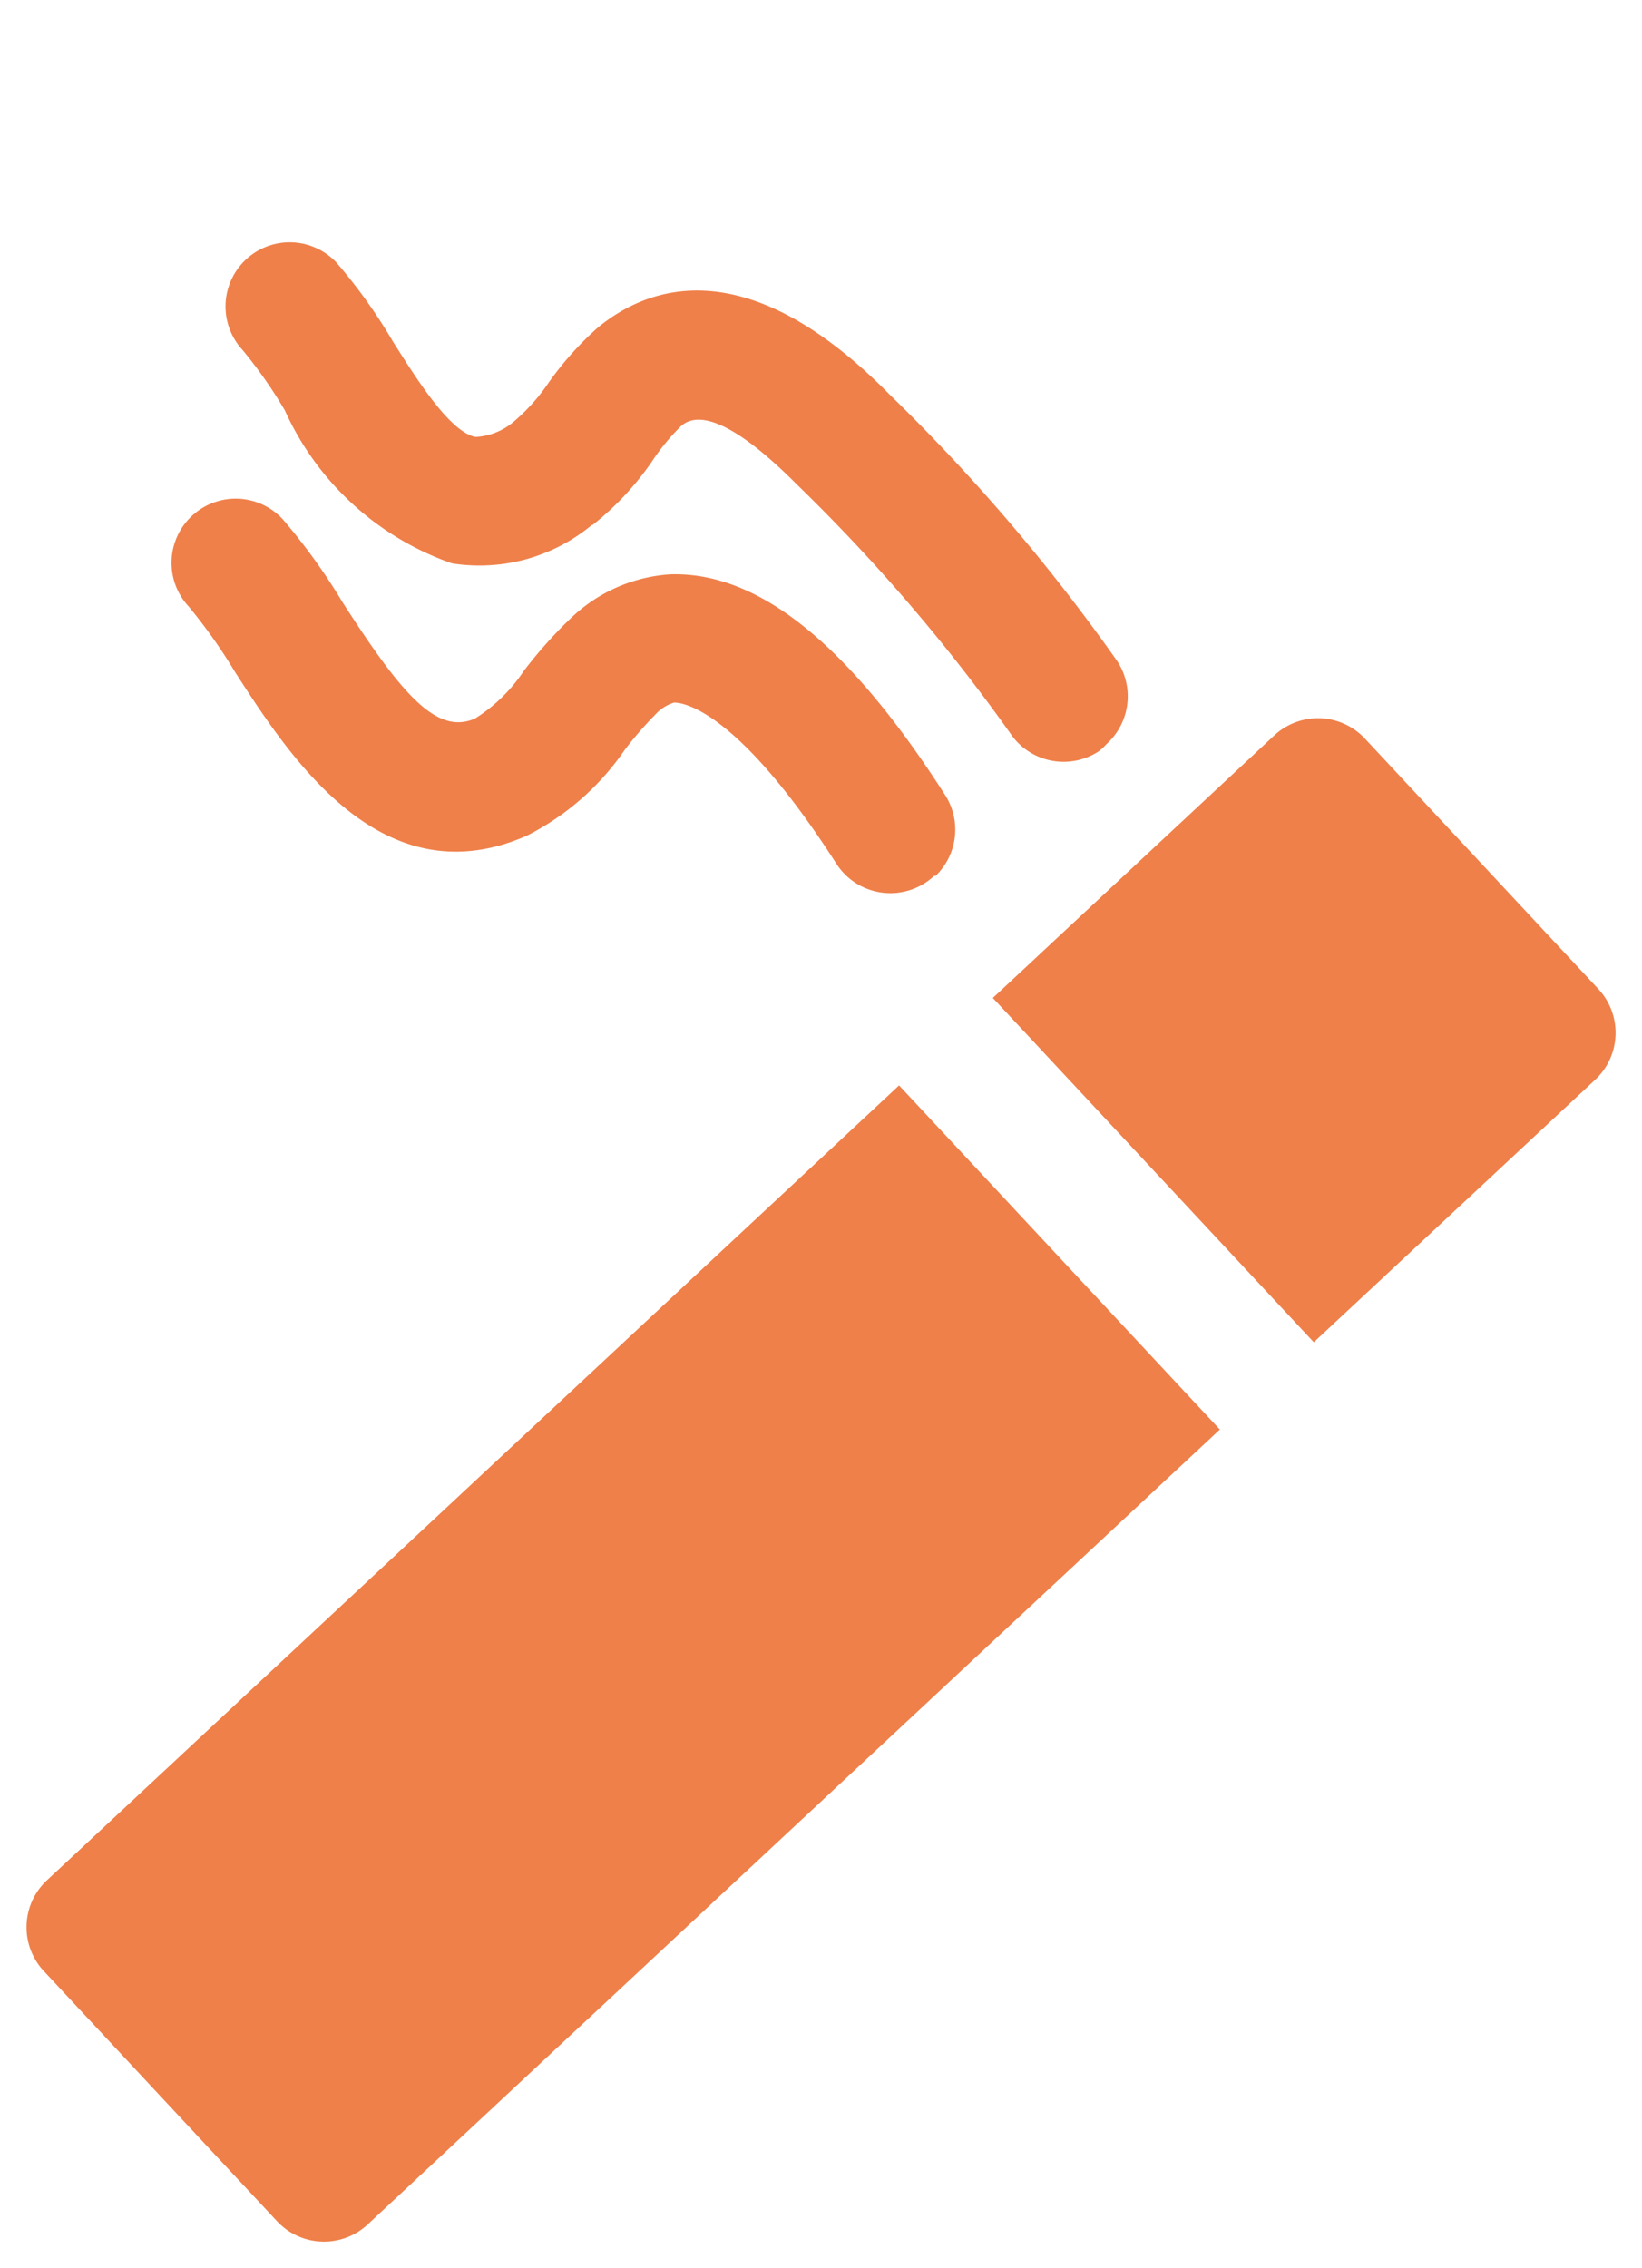 <svg xmlns="http://www.w3.org/2000/svg" width="20.16" height="27.839" viewBox="0 0 20.16 27.839">
  <g id="Group_6170" data-name="Group 6170" transform="translate(-293.179 -117.355) rotate(-43)">
    <g id="Group_6176" data-name="Group 6176" transform="translate(118.276 290.172)">
      <path id="Path_5573" data-name="Path 5573" d="M264.788,320.687a.787.787,0,0,0,.774-.656c.394-2.166.189-3.564-.624-4.274a1.943,1.943,0,0,0-1.312-.436h-.035a5.7,5.7,0,0,0-.771.077,1.985,1.985,0,0,1-.84.02c-.486-.17-.456-.83-.217-2.152h0a7.422,7.422,0,0,0,.158-1.25.787.787,0,1,0-1.575,0,6.558,6.558,0,0,1-.131.969c-.22,1.226-.591,3.276,1.25,3.919h0a3.218,3.218,0,0,0,1.591.05,4.3,4.3,0,0,1,.562-.061.528.528,0,0,1,.28.047c.055.047.525.525.111,2.806a.788.788,0,0,0,.787.929Z" transform="translate(-247.623 -309.387)" fill="#ef804a"/>
      <path id="Path_5574" data-name="Path 5574" d="M292.317,295.45a3.6,3.6,0,0,0,1.068-.073,2.615,2.615,0,0,1,.565-.074c.444.024.525.952.543,1.5a22.016,22.016,0,0,1-.166,4.008.788.788,0,0,0,.643.909.737.737,0,0,0,.134,0,.788.788,0,0,0,.787-.656,23.256,23.256,0,0,0,.187-4.3c-.069-2.544-1.3-2.99-2.048-3.042a3.973,3.973,0,0,0-.922.084,2.35,2.35,0,0,1-.616.057.785.785,0,0,1-.488-.184c-.187-.262-.045-1,.057-1.543a6.588,6.588,0,0,0,.155-1.184.787.787,0,1,0-1.575,0,5.708,5.708,0,0,1-.126.893,3.525,3.525,0,0,0,.22,2.772,2.161,2.161,0,0,0,1.58.827Z" transform="translate(-275.287 -290.172)" fill="#ef804a"/>
      <path id="Path_5575" data-name="Path 5575" d="M118.276,438.109v4.2a.788.788,0,0,0,.787.788h14.306v-5.775H119.063A.788.788,0,0,0,118.276,438.109Z" transform="translate(-118.276 -424.447)" fill="#ef804a"/>
      <path id="Path_5576" data-name="Path 5576" d="M313.5,437.322h-4.725V443.1H313.5a.788.788,0,0,0,.787-.788v-4.2A.788.788,0,0,0,313.5,437.322Z" transform="translate(-292.108 -424.447)" fill="#ef804a"/>
    </g>
  </g>
</svg>
